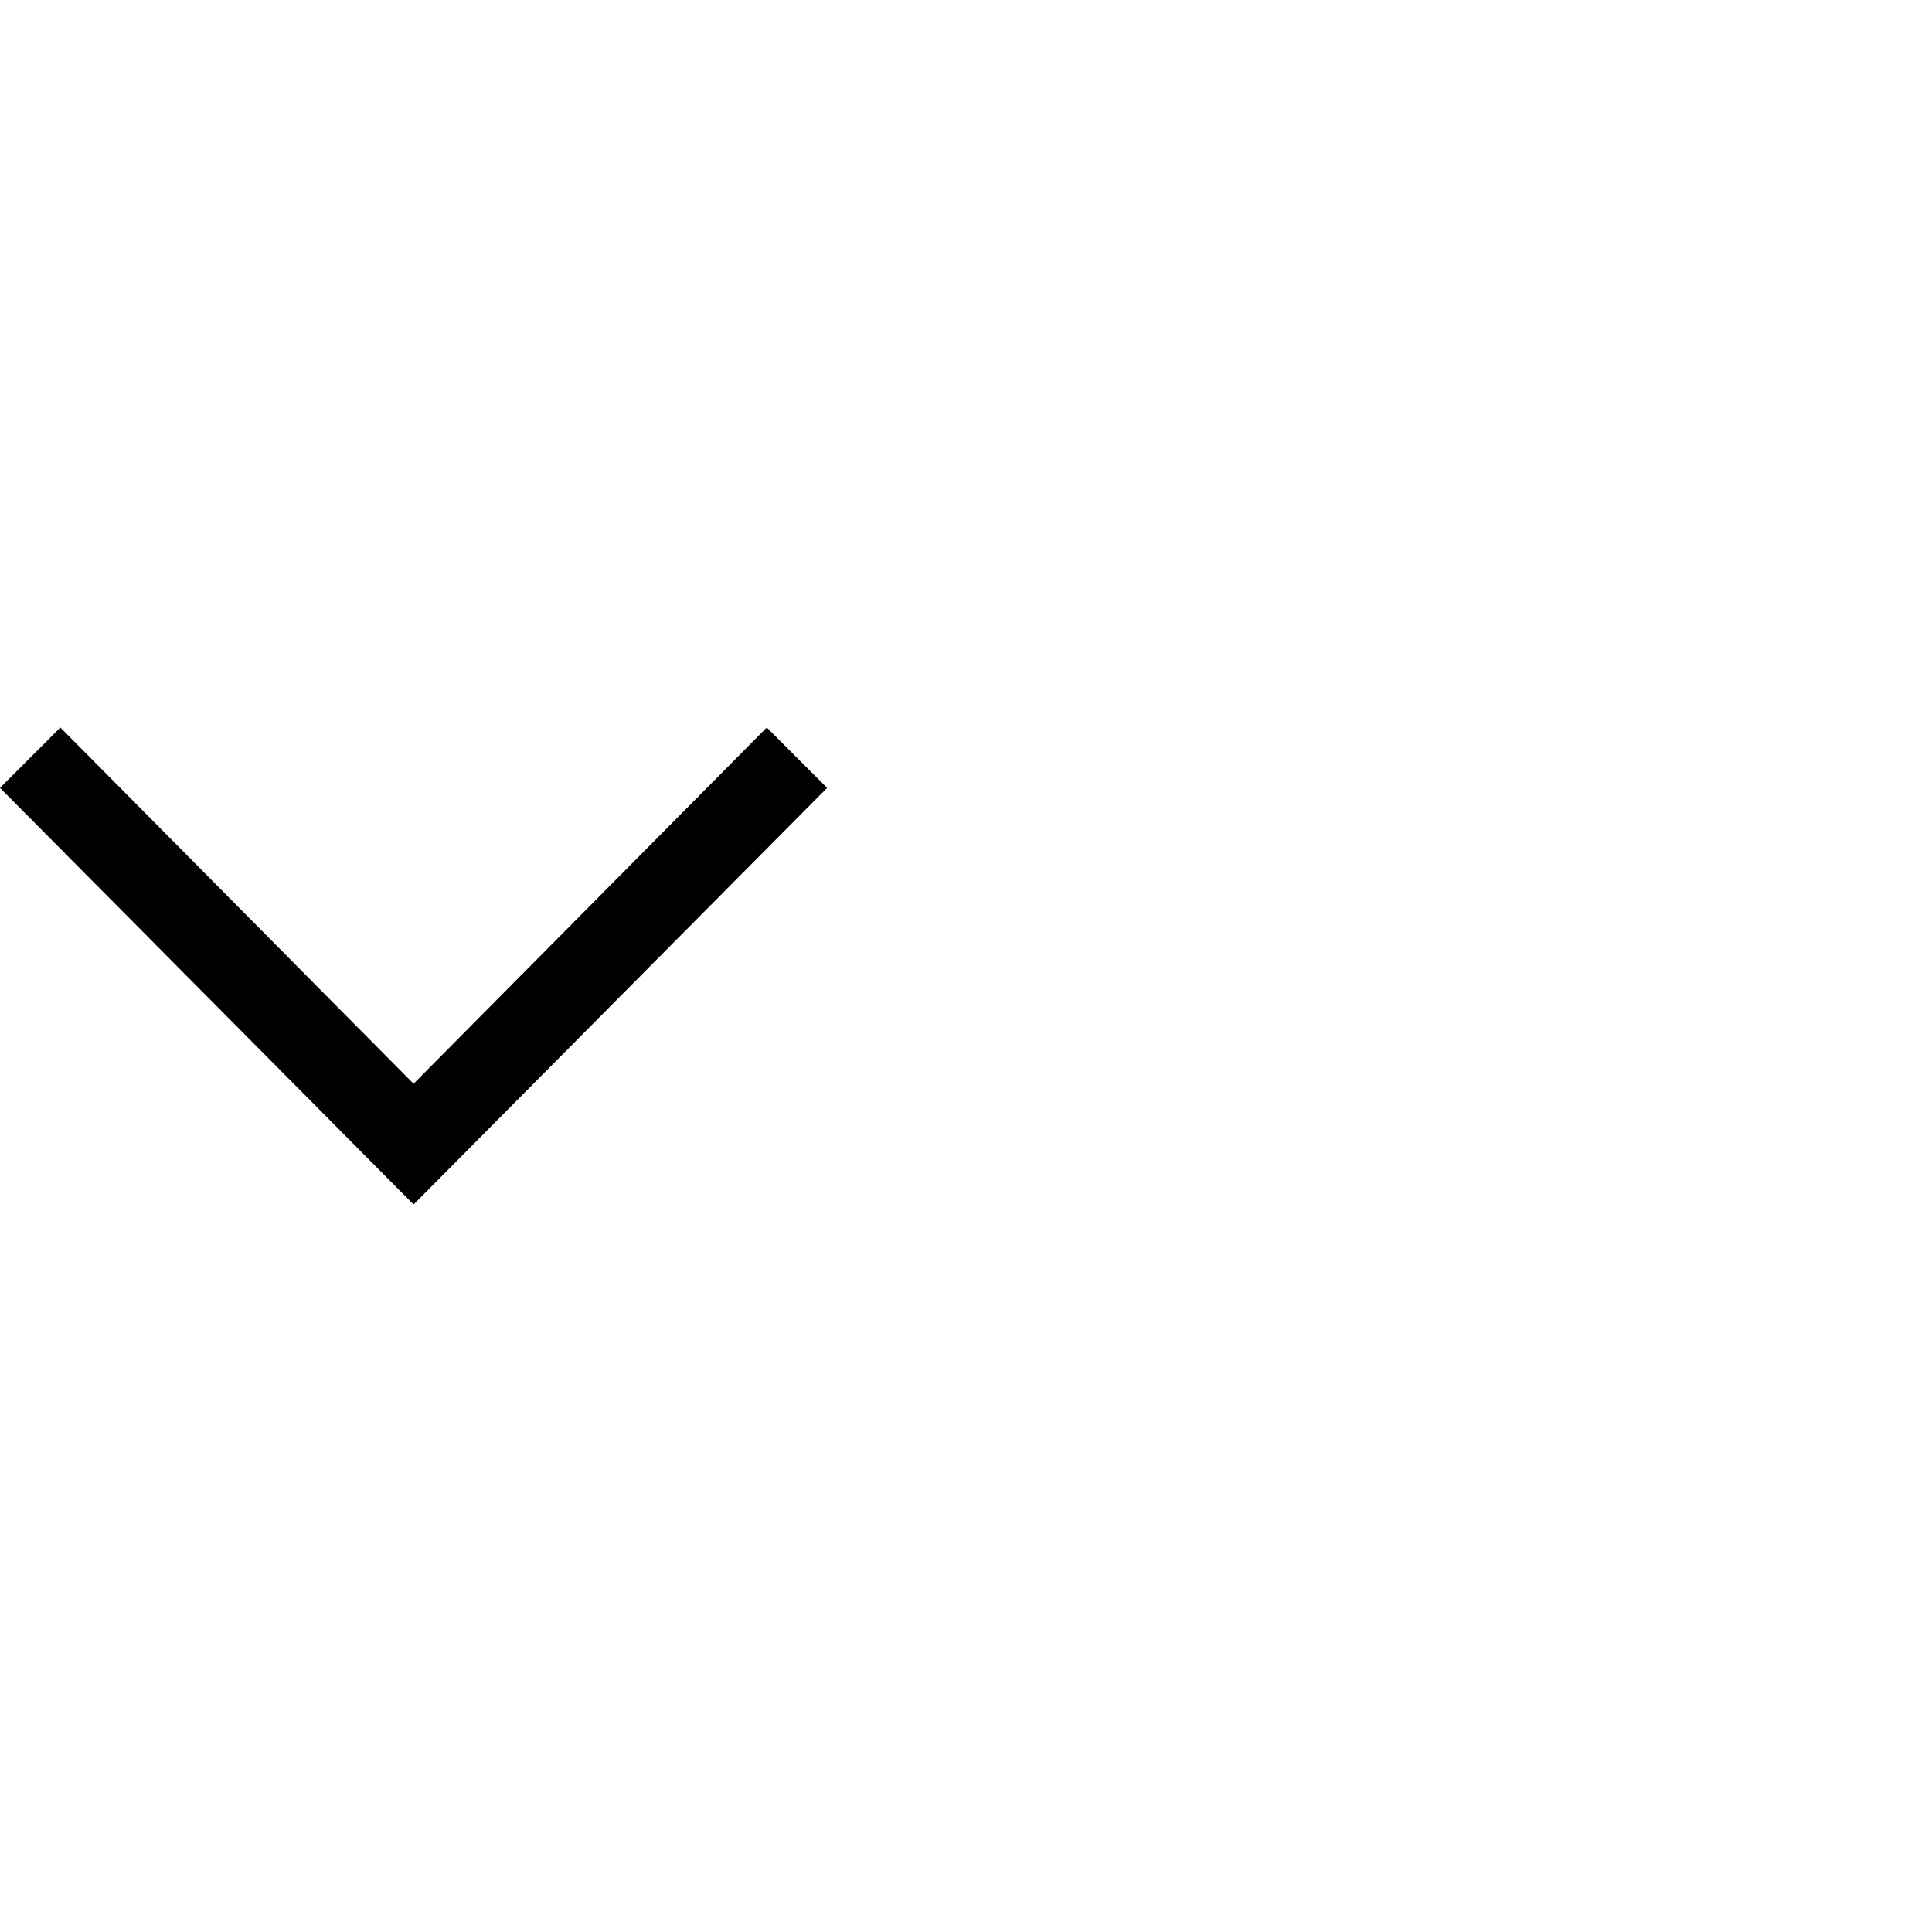 <svg width="64" height="64" viewBox="0 0 64 64" fill="none" xmlns="http://www.w3.org/2000/svg">
<g id="Arrow">
<path id="Vector" d="M27.4 26.1L13.7 39.9L1.64563e-07 26.1L2 24.1L13.7 35.9L25.4 24.1L27.4 26.1Z" fill="black"/>
</g>
</svg>

